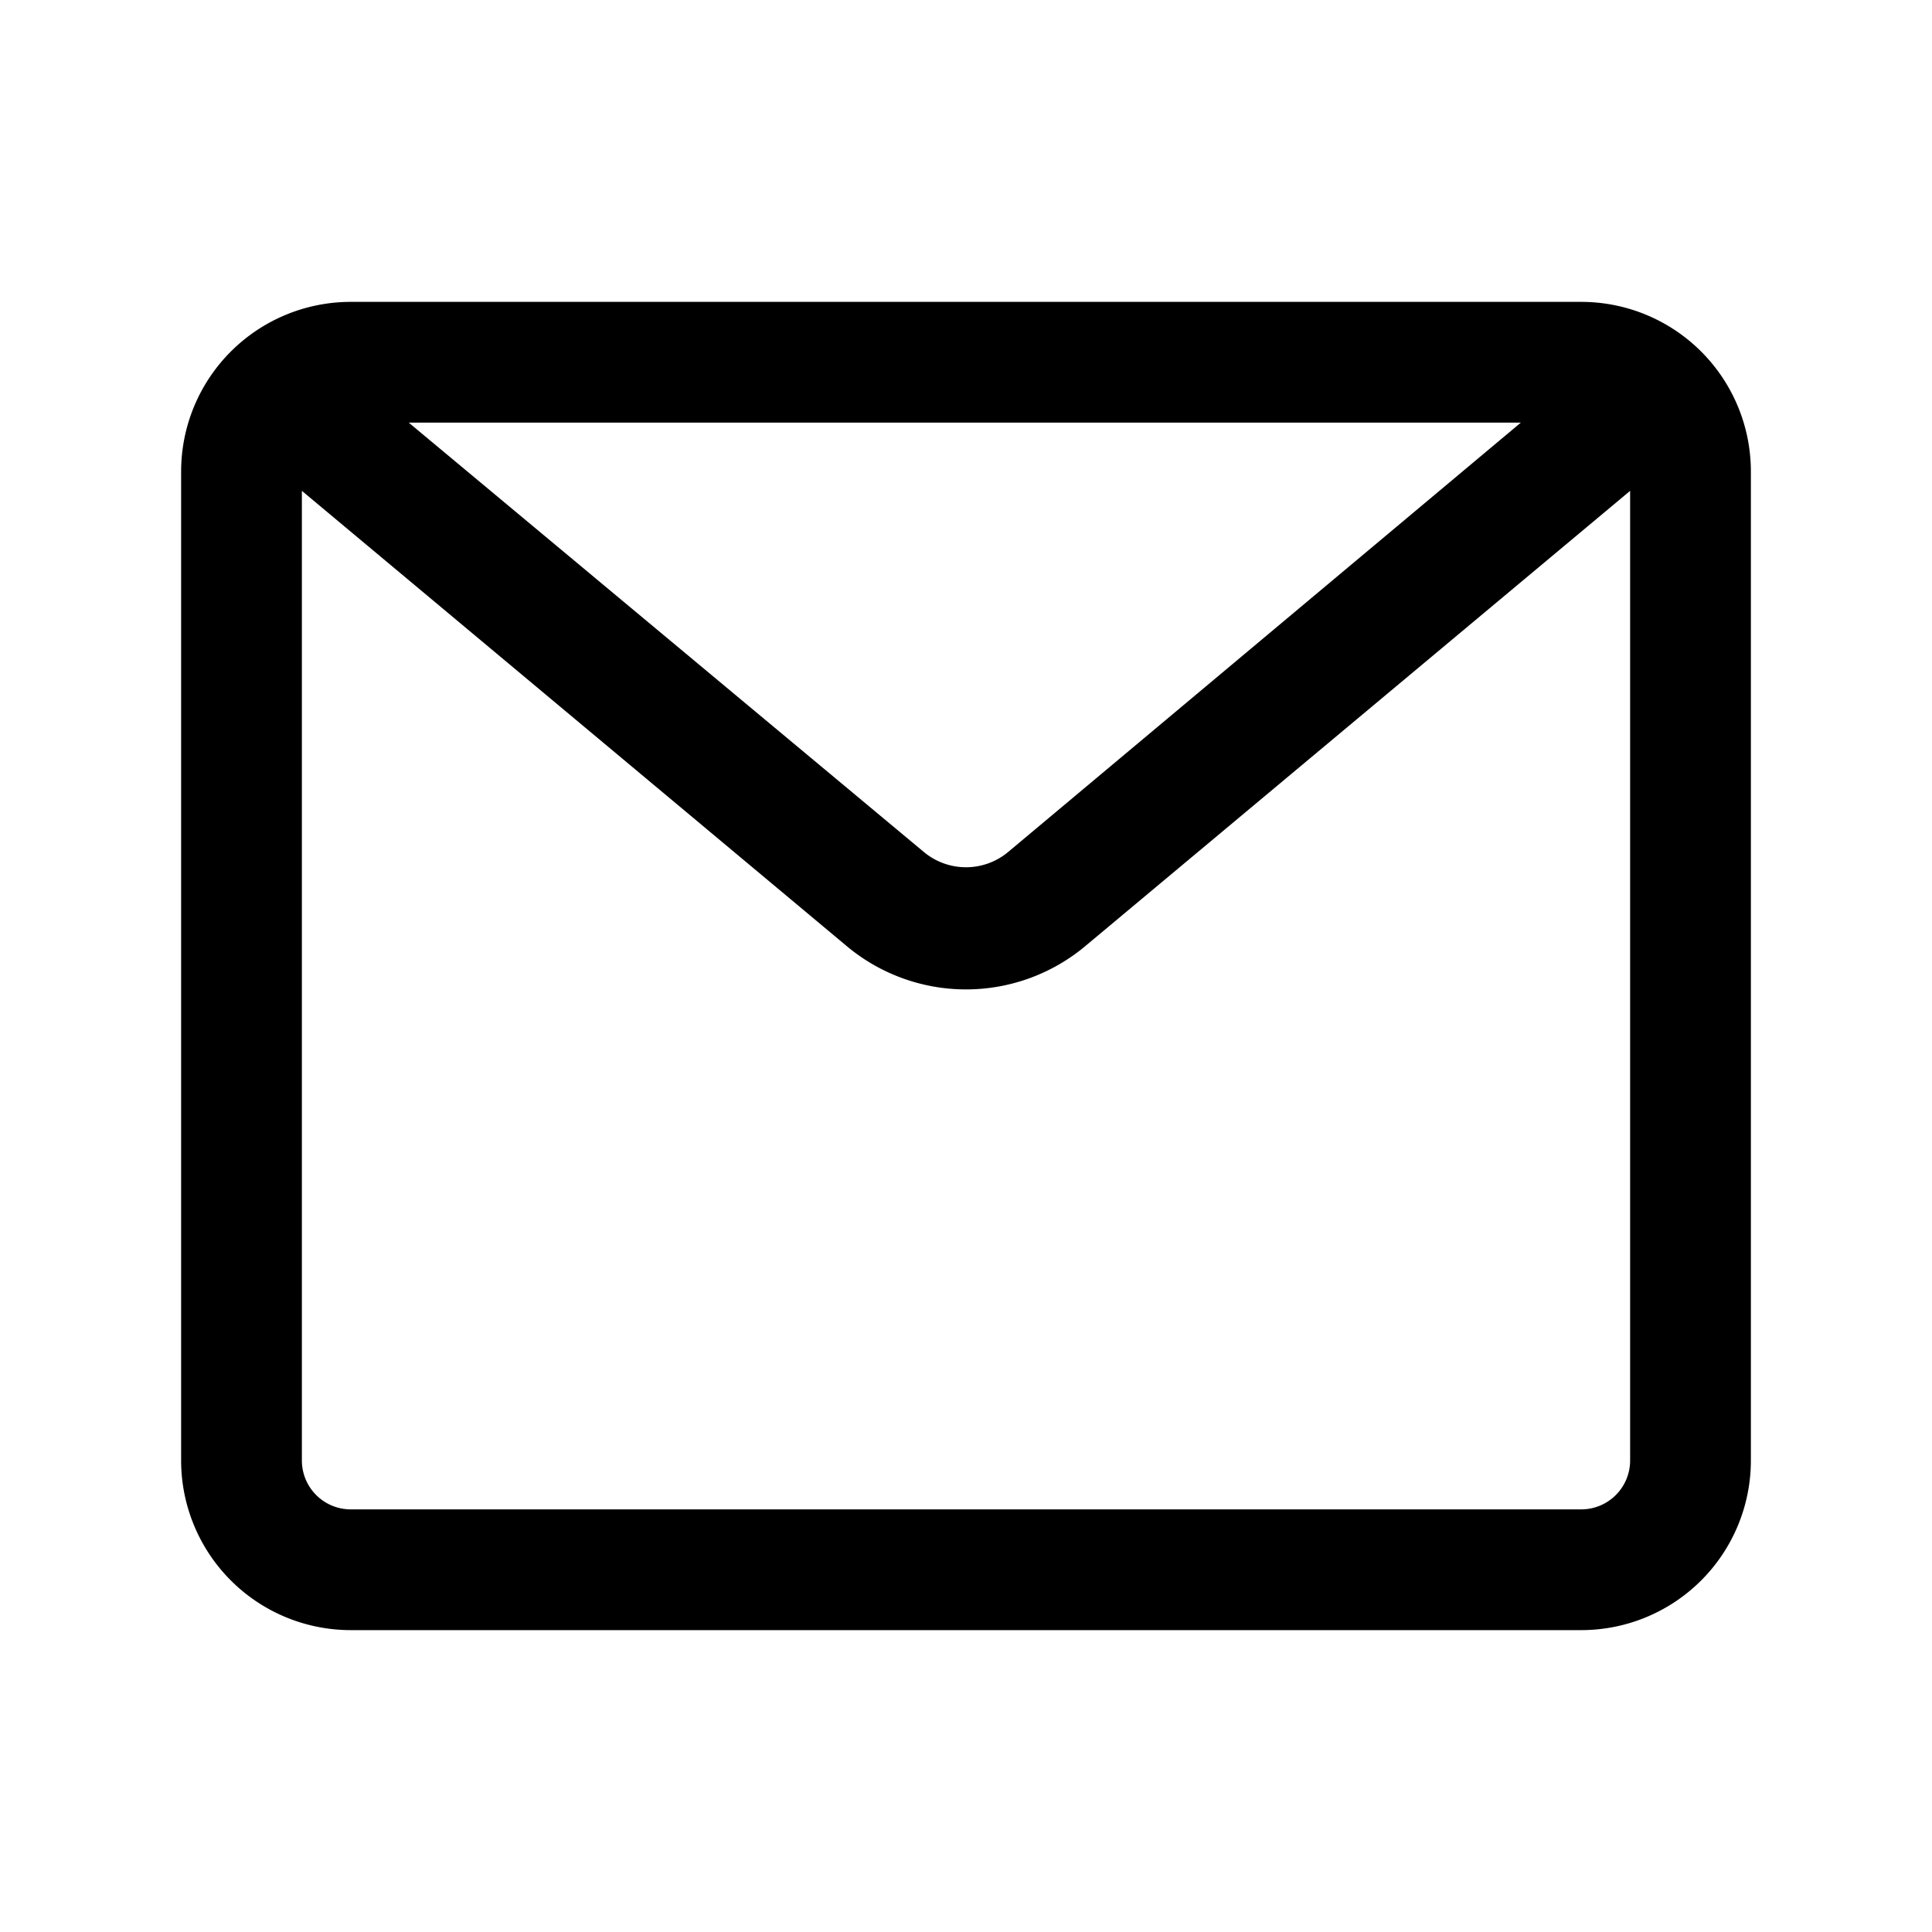 <svg xmlns="http://www.w3.org/2000/svg" viewBox="0 0 32 32"><path d="M26.19,5H5.81A2.81,2.81,0,0,0,3,7.81V24.19A2.81,2.81,0,0,0,5.81,27H26.19A2.81,2.81,0,0,0,29,24.19V7.81A2.81,2.81,0,0,0,26.19,5Zm-1,2L16.7,14.11a1.09,1.09,0,0,1-1.4,0L6.77,7Zm1,18H5.81A.81.81,0,0,1,5,24.19V8.13l9,7.52a3.08,3.08,0,0,0,4,0l9-7.52V24.19A.81.81,0,0,1,26.19,25Z"/></svg>